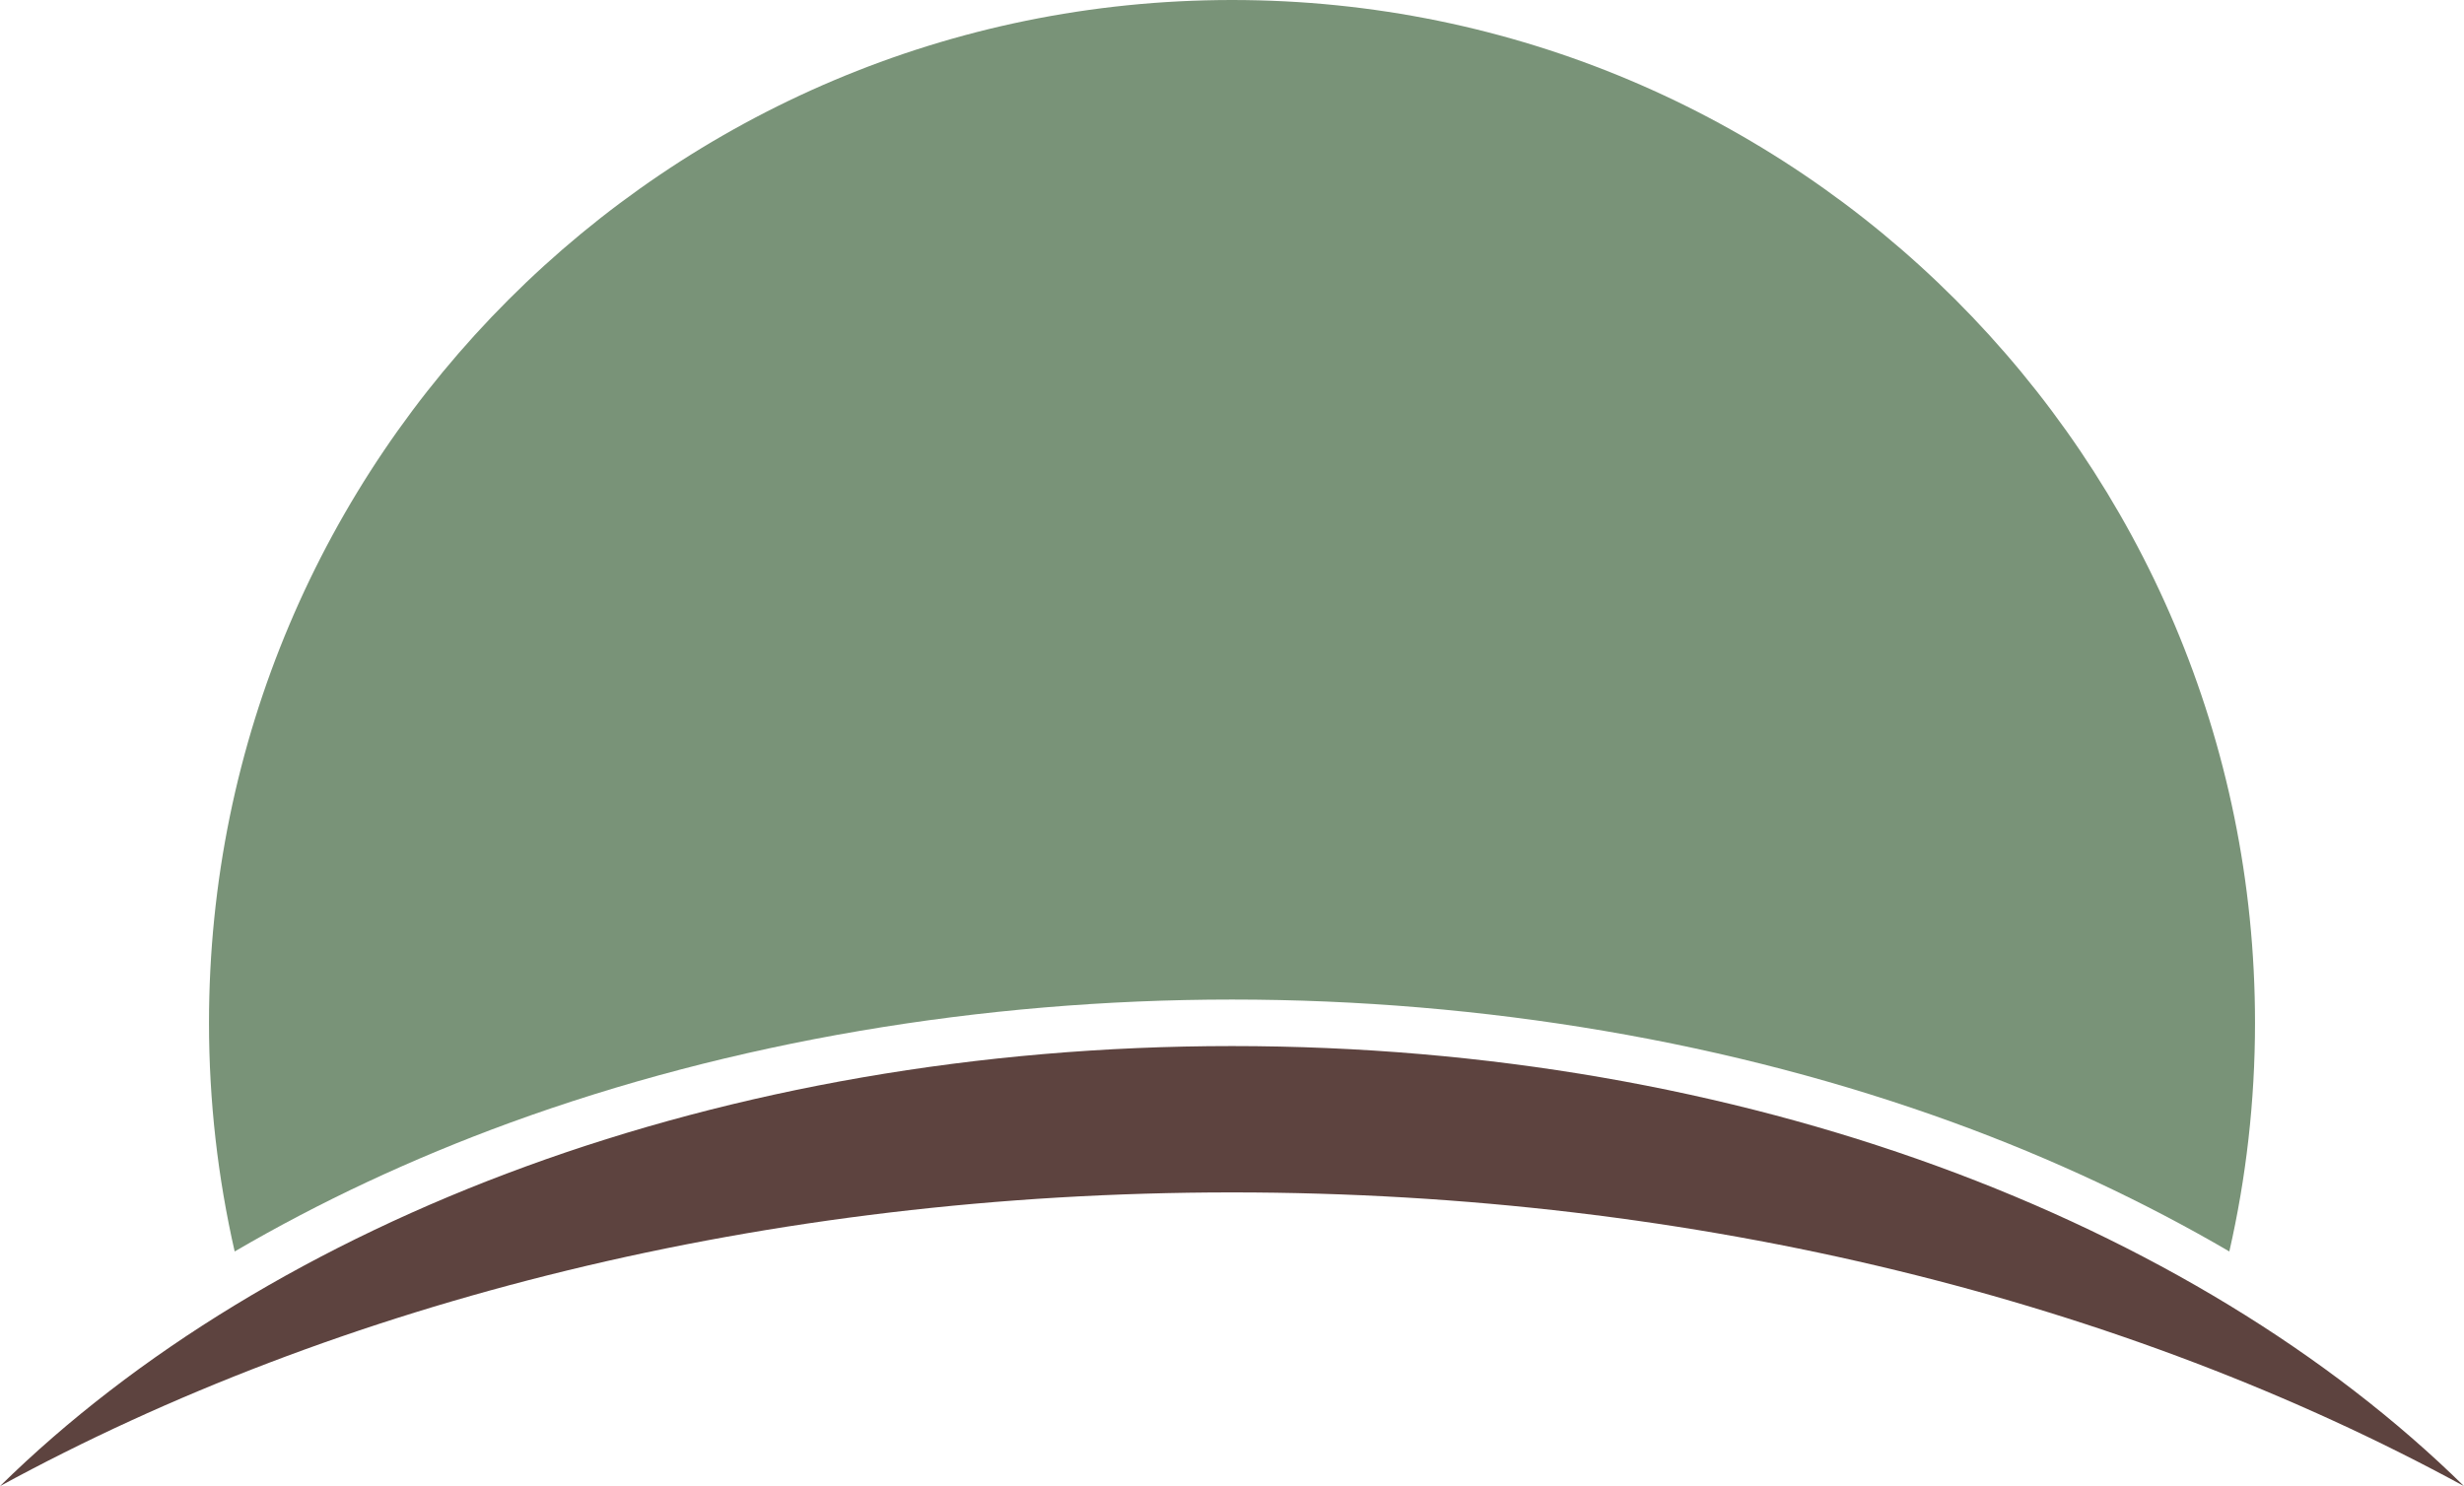<svg version="1.1" id="图层_1" x="0px" y="0px" width="270px" height="162.878px" viewBox="0 0 270 162.878" enable-background="new 0 0 270 162.878" xml:space="preserve" xmlns="http://www.w3.org/2000/svg" xmlns:xlink="http://www.w3.org/1999/xlink" xmlns:xml="http://www.w3.org/XML/1998/namespace">
  <path fill="#799378" d="M135,109.55c27.564,0,54.917,4.668,79.102,13.496c10.76,3.928,20.885,8.681,30.184,14.113
	c1.84-8.059,2.814-16.445,2.814-25.062C247.1,50.188,196.911,0,135,0C73.09,0,22.901,50.188,22.901,112.099
	c0,8.615,0.975,17.003,2.814,25.061c9.299-5.433,19.424-10.186,30.184-14.113C80.084,114.218,107.436,109.55,135,109.55z" class="color c1"/>
  <path fill="#5D433F" d="M270,162.878c-29.663-29.146-79.063-48.231-135-48.231c-55.938,0-105.337,19.085-135,48.231
	c36.948-20.135,83.892-32.191,135-32.191C186.107,130.687,233.053,142.744,270,162.878z" class="color c2"/>
</svg>